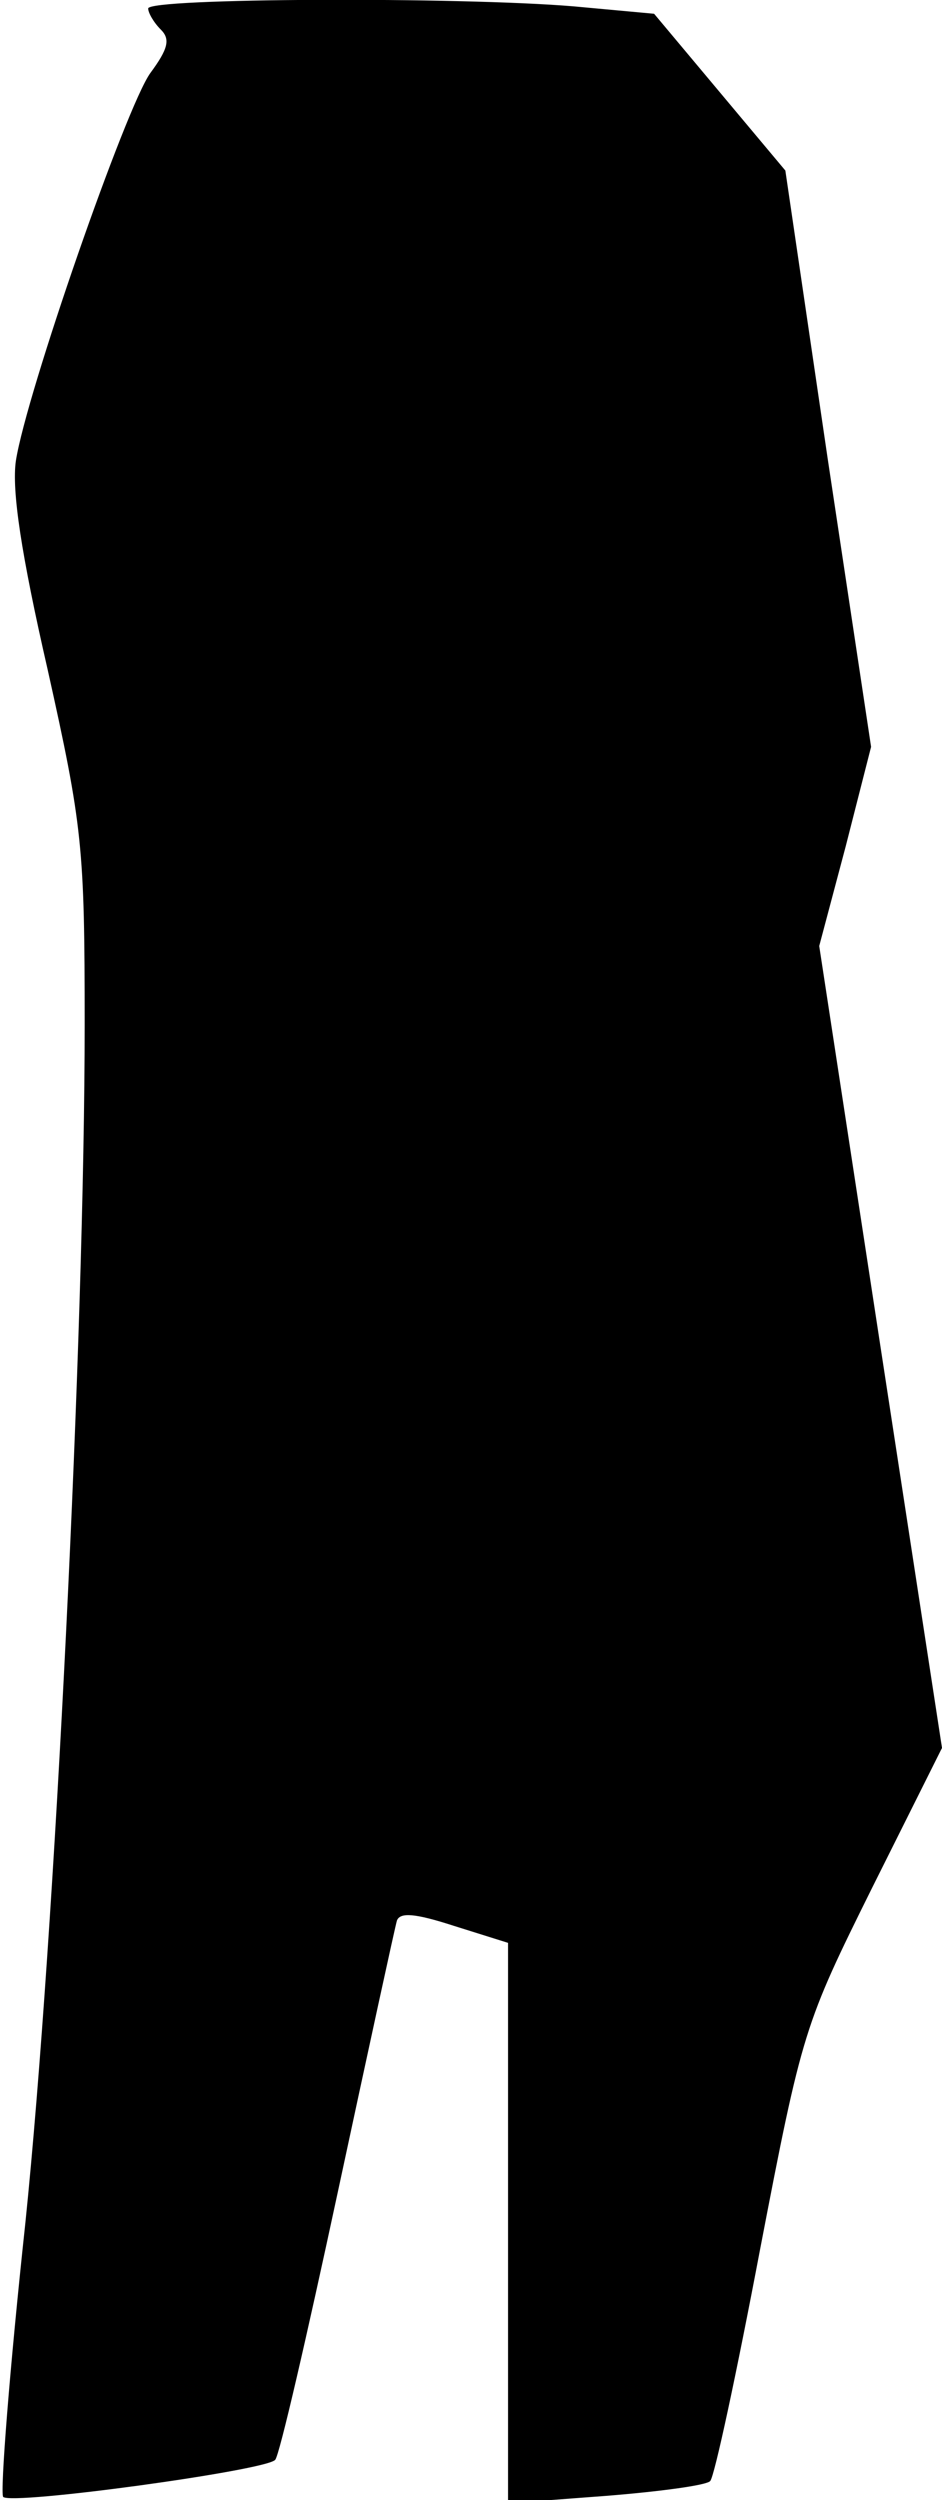 <?xml version="1.0" standalone="no"?>
<!DOCTYPE svg PUBLIC "-//W3C//DTD SVG 20010904//EN"
 "http://www.w3.org/TR/2001/REC-SVG-20010904/DTD/svg10.dtd">
<svg version="1.0" xmlns="http://www.w3.org/2000/svg"
 width="89pt" height="236pt" viewBox="0 0 89 236"
 preserveAspectRatio="xMidYMid meet">
<g transform="translate(0,236) scale(0.1,-0.1)"
fill="#000000" stroke="none">
<path fill="#000000" stroke="none" d="M140 2352 c0 -4 5 -13 12 -20 9 -9 7
-18 -10 -41 -23 -32 -117 -302 -127 -366 -4 -28 5 -88 30 -197 33 -148 35
-168 35 -335 0 -290 -28 -859 -56 -1131 -15 -139 -24 -255 -21 -259 8 -8 249
25 257 35 4 4 30 117 59 252 29 135 54 250 56 257 3 8 17 7 54 -5 l51 -16 0
-264 0 -265 93 7 c50 4 95 10 98 14 4 4 25 102 47 218 40 208 42 213 106 342
l66 132 -58 378 -58 379 25 94 24 94 -41 272 -40 272 -62 74 -62 74 -76 7
c-107 9 -402 8 -402 -2z"/>
</g>
</svg>
